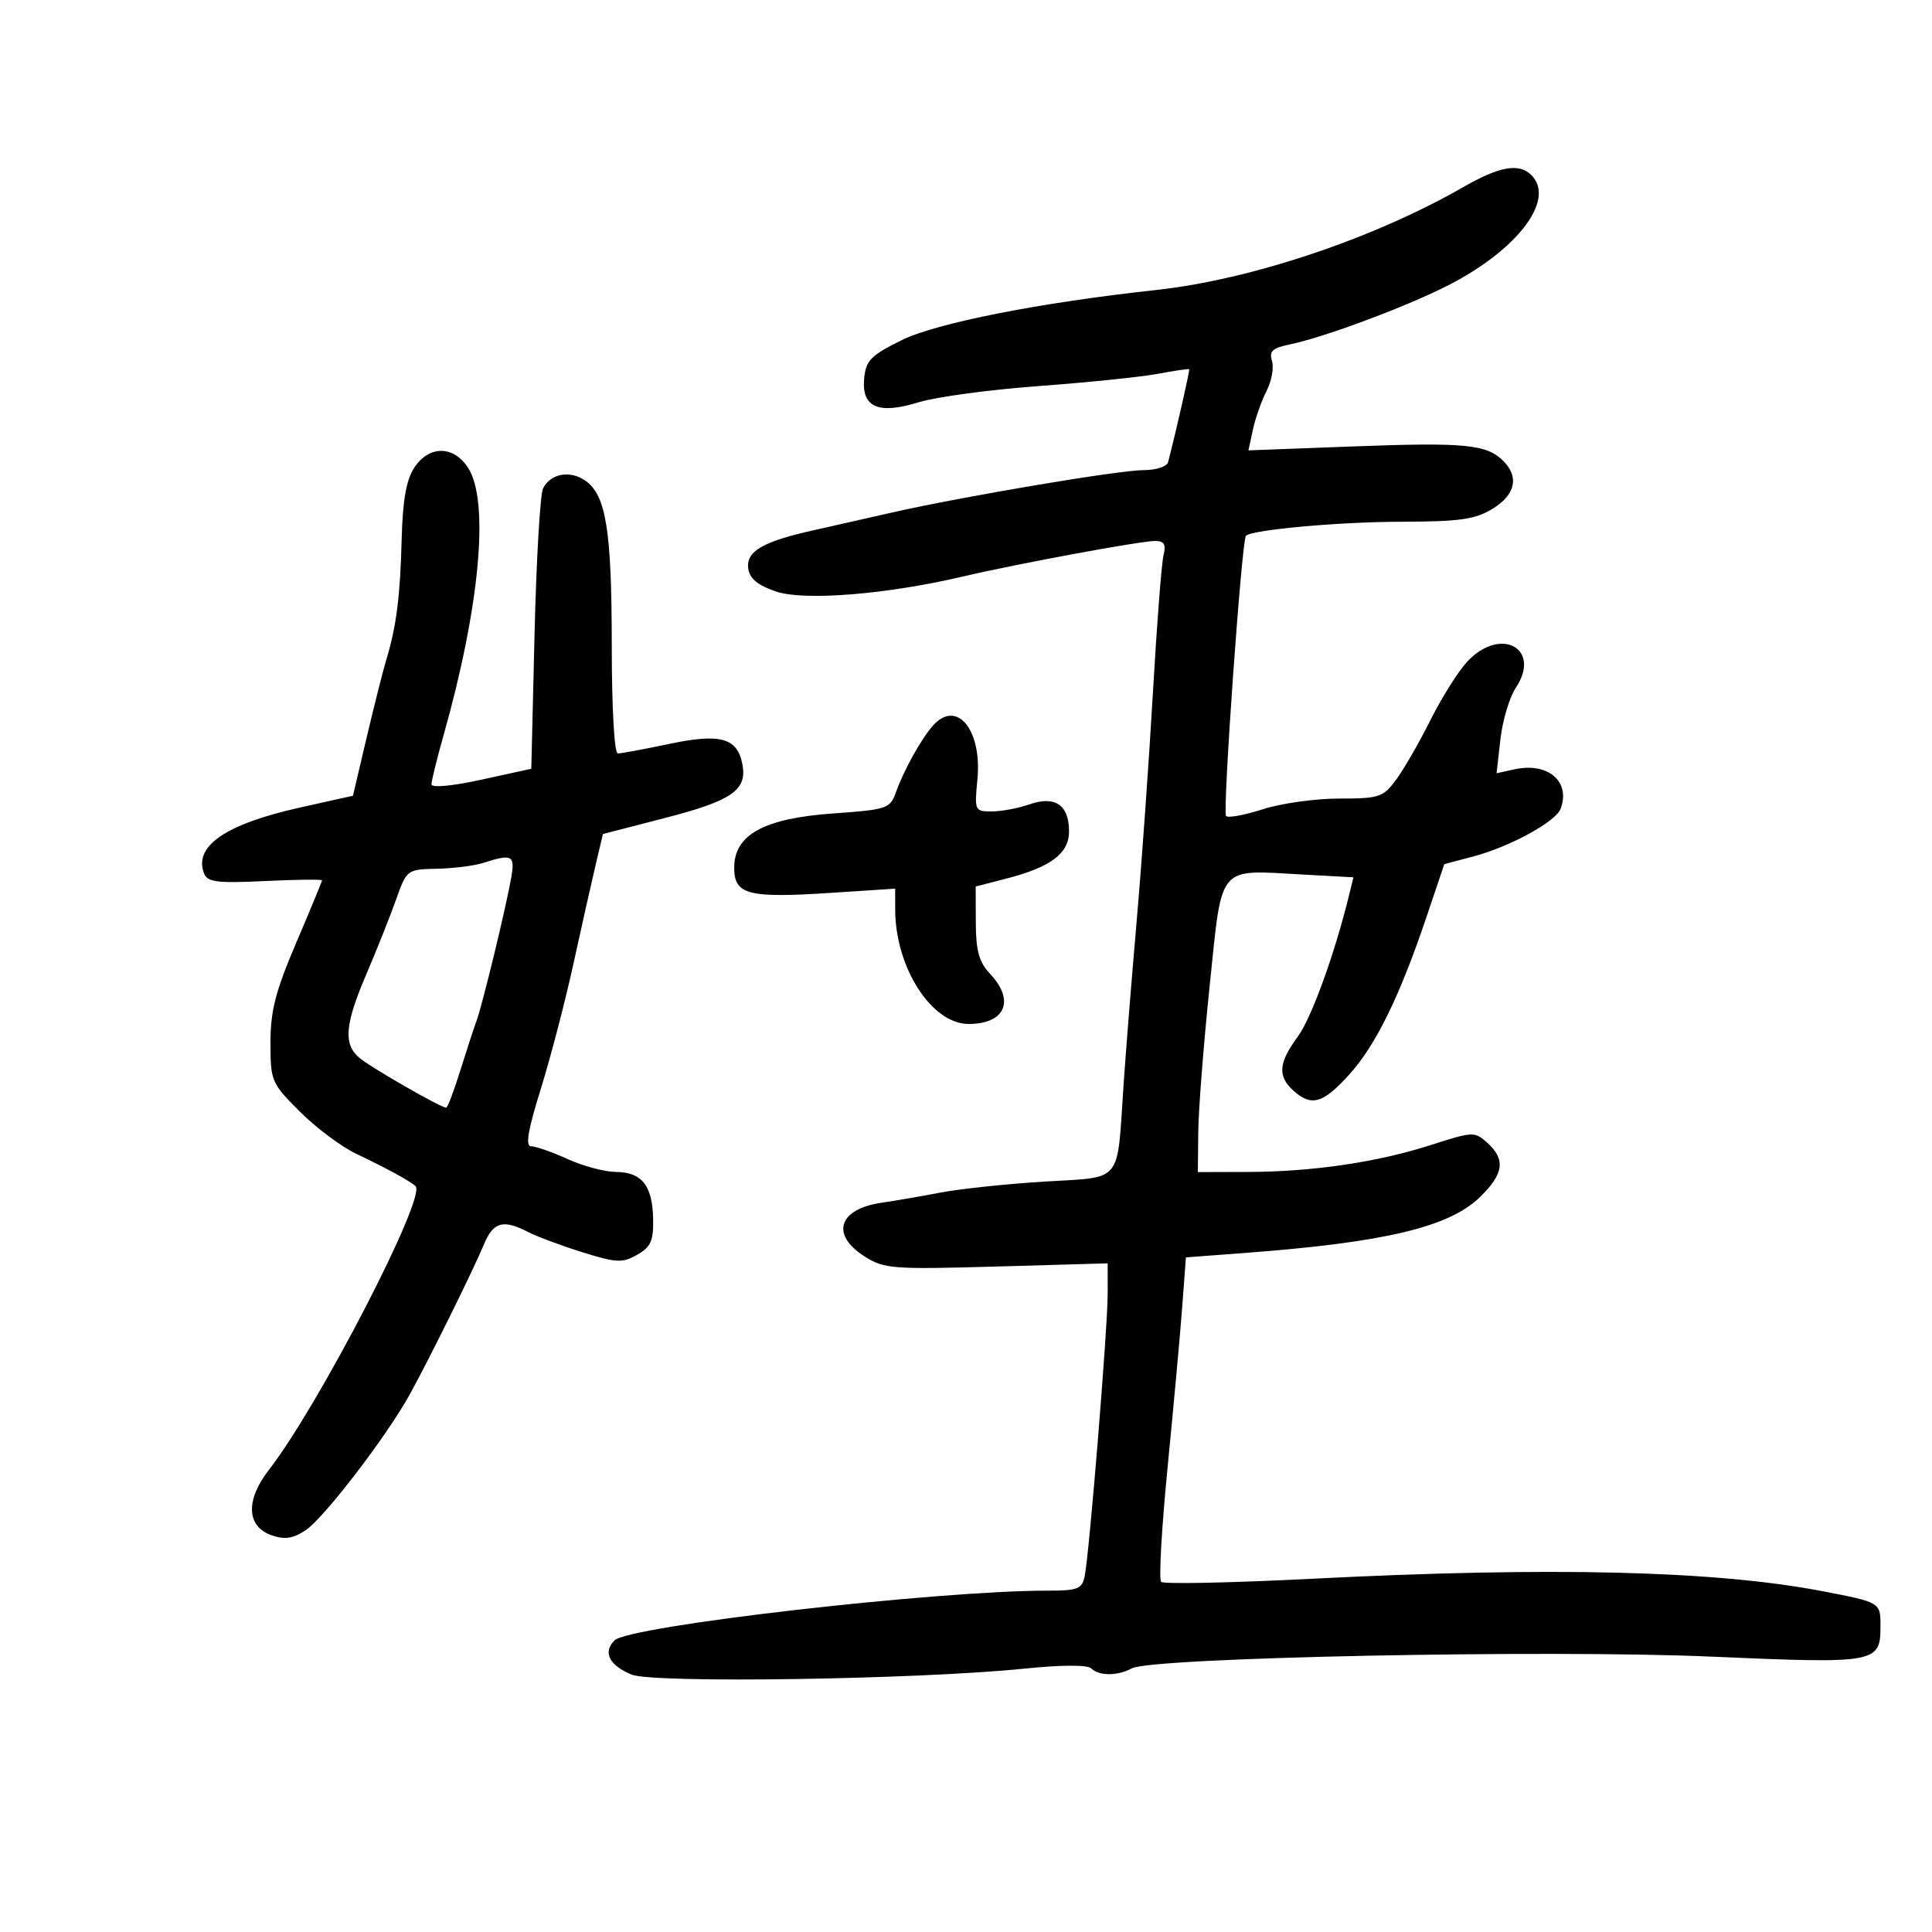 <svg xmlns="http://www.w3.org/2000/svg" width="300" height="300" viewBox="0 0 300 300" version="1.1">
	<path d="M 227.103 29.114 C 213.232 37.068, 194.173 43.442, 179.500 45.033 C 161.508 46.985, 145.394 50.162, 140.017 52.817 C 135.255 55.169, 134.458 55.974, 134.192 58.704 C 133.748 63.254, 136.353 64.412, 142.651 62.464 C 145.318 61.639, 153.693 60.508, 161.261 59.950 C 168.830 59.392, 177.155 58.537, 179.761 58.050 C 182.366 57.563, 184.569 57.240, 184.655 57.333 C 184.782 57.469, 182.717 66.575, 181.385 71.750 C 181.205 72.448, 179.530 73, 177.593 73 C 173.769 73, 149.513 77.087, 138.500 79.587 C 134.650 80.461, 129.025 81.734, 126 82.415 C 118.337 84.141, 115.811 85.661, 116.189 88.317 C 116.408 89.852, 117.685 90.898, 120.500 91.849 C 124.890 93.332, 137.676 92.307, 149.500 89.525 C 157.818 87.568, 177.108 83.998, 179.358 83.999 C 180.782 84, 181.088 84.527, 180.667 86.250 C 180.364 87.487, 179.626 97.050, 179.027 107.500 C 178.428 117.950, 177.293 133.925, 176.504 143 C 175.715 152.075, 174.797 163.540, 174.464 168.479 C 173.416 184.014, 174.481 182.718, 162.143 183.478 C 156.289 183.839, 149.025 184.609, 146 185.189 C 142.975 185.770, 138.925 186.468, 137 186.741 C 130.209 187.704, 128.896 191.693, 134.250 195.094 C 137.298 197.030, 138.571 197.127, 154.750 196.665 L 172 196.172 172.002 200.836 C 172.004 206.144, 169.143 241.331, 168.430 244.750 C 168.017 246.738, 167.352 246.999, 162.731 246.994 C 145.513 246.976, 97.678 252.465, 95.426 254.717 C 93.579 256.563, 94.588 258.587, 98.076 260.031 C 101.412 261.413, 142.513 260.792, 159 259.110 C 164.854 258.513, 168.865 258.498, 169.450 259.070 C 170.671 260.265, 173.550 260.259, 175.764 259.057 C 178.860 257.376, 240.240 256.130, 265.600 257.234 C 291.509 258.362, 292 258.273, 292 252.445 C 292 248.820, 291.973 248.805, 283 247.082 C 266.318 243.879, 240.840 243.258, 203.737 245.148 C 191.218 245.786, 180.670 246.003, 180.297 245.631 C 179.925 245.258, 180.383 237.202, 181.315 227.727 C 182.247 218.252, 183.266 207.068, 183.579 202.873 L 184.148 195.246 193.324 194.556 C 215.053 192.922, 225.043 190.542, 229.833 185.859 C 233.509 182.265, 233.809 180.042, 230.966 177.469 C 228.988 175.679, 228.747 175.688, 222.216 177.787 C 213.844 180.478, 203.819 181.954, 193.750 181.980 L 186 182 186.066 175.750 C 186.102 172.313, 186.899 162.105, 187.838 153.066 C 189.819 133.981, 188.906 135.069, 202.330 135.800 L 210.160 136.227 209.517 138.863 C 207.268 148.081, 203.639 158.101, 201.498 161.003 C 198.527 165.030, 198.360 167.111, 200.829 169.345 C 203.634 171.883, 205.436 171.366, 209.512 166.855 C 213.645 162.281, 217.338 154.740, 221.518 142.342 L 224.268 134.185 228.884 132.959 C 234.444 131.481, 241.557 127.596, 242.314 125.623 C 243.944 121.377, 240.393 118.315, 235.171 119.462 L 232.386 120.074 232.984 114.787 C 233.313 111.879, 234.388 108.285, 235.374 106.799 C 239.444 100.665, 232.975 97.196, 227.823 102.750 C 226.420 104.263, 223.853 108.341, 222.119 111.814 C 220.385 115.286, 217.989 119.449, 216.795 121.064 C 214.769 123.804, 214.176 124, 207.927 124 C 204.243 124, 198.923 124.745, 196.104 125.656 C 193.284 126.566, 190.710 127.043, 190.382 126.715 C 189.811 126.144, 192.810 83.857, 193.469 83.198 C 194.405 82.261, 207.888 81.037, 217.500 81.016 C 226.678 80.996, 229.038 80.664, 231.750 79.011 C 235.302 76.845, 235.929 74.072, 233.430 71.573 C 230.856 68.999, 227.473 68.669, 210.261 69.316 L 193.856 69.933 194.548 66.717 C 194.929 64.947, 195.885 62.240, 196.672 60.700 C 197.459 59.160, 197.837 57.062, 197.512 56.038 C 197.040 54.552, 197.585 54.039, 200.211 53.497 C 205.328 52.441, 216.850 48.207, 223.891 44.794 C 235.257 39.285, 241.715 31.115, 237.800 27.200 C 235.871 25.271, 232.867 25.808, 227.103 29.114 M 64.317 72.640 C 63.076 74.532, 62.525 77.700, 62.368 83.835 C 62.142 92.658, 61.545 97.307, 59.969 102.500 C 59.468 104.150, 58.101 109.564, 56.932 114.531 L 54.805 123.562 46.653 125.377 C 35.040 127.962, 30.054 131.372, 31.683 135.615 C 32.206 136.980, 33.674 137.165, 41.151 136.807 C 46.018 136.574, 50 136.527, 50 136.701 C 50 136.876, 48.200 141.231, 46 146.381 C 42.781 153.916, 42 156.944, 42 161.898 C 42 167.870, 42.135 168.188, 46.554 172.606 C 49.058 175.111, 52.996 178.058, 55.304 179.155 C 60.026 181.401, 63.792 183.458, 64.531 184.198 C 66.235 185.902, 49.495 218.274, 41.761 228.230 C 38.102 232.941, 38.267 237.032, 42.173 238.397 C 44.193 239.104, 45.478 238.917, 47.442 237.630 C 50.257 235.785, 60.018 223.062, 63.619 216.542 C 66.624 211.102, 73.462 197.272, 75.136 193.250 C 76.600 189.731, 78.120 189.300, 82 191.303 C 83.375 192.013, 87.171 193.428, 90.435 194.448 C 95.728 196.102, 96.648 196.145, 98.935 194.841 C 101.067 193.627, 101.486 192.682, 101.418 189.245 C 101.315 184.091, 99.654 182.006, 95.628 181.978 C 93.907 181.966, 90.538 181.066, 88.141 179.978 C 85.743 178.890, 83.201 178, 82.492 178 C 81.550 178, 81.948 175.601, 83.970 169.095 C 85.493 164.198, 87.756 155.535, 89 149.845 C 90.244 144.155, 91.793 137.251, 92.443 134.502 L 93.624 129.505 103.413 126.974 C 113.673 124.322, 116.042 122.668, 115.281 118.689 C 114.494 114.573, 111.888 113.841, 103.961 115.508 C 100.061 116.329, 96.449 117, 95.935 117 C 95.393 117, 94.998 109.965, 94.994 100.250 C 94.988 82.343, 94.117 76.896, 90.896 74.640 C 88.508 72.967, 85.470 73.526, 84.323 75.849 C 83.875 76.757, 83.282 86.922, 83.004 98.437 L 82.500 119.375 74.750 121.069 C 70.200 122.063, 67 122.360, 67 121.787 C 67 121.250, 67.846 117.816, 68.880 114.155 C 74.535 94.142, 76.027 77.743, 72.662 72.607 C 70.388 69.136, 66.603 69.151, 64.317 72.640 M 144.803 112.750 C 142.928 114.926, 140.309 119.669, 139.090 123.096 C 138.218 125.548, 137.687 125.725, 129.453 126.306 C 118.637 127.069, 114.018 129.589, 114.007 134.731 C 113.998 138.935, 116.140 139.488, 129.132 138.637 L 139 137.990 139.006 141.245 C 139.021 150.225, 144.654 159, 150.404 159 C 156.077 159, 157.650 155.385, 153.773 151.258 C 152.023 149.396, 151.540 147.682, 151.523 143.271 L 151.500 137.655 156.278 136.424 C 163.178 134.646, 166 132.520, 166 129.099 C 166 125, 163.833 123.514, 159.872 124.895 C 158.128 125.503, 155.485 126, 153.998 126 C 151.357 126, 151.305 125.884, 151.772 121.016 C 152.520 113.239, 148.494 108.465, 144.803 112.750 M 75 134 C 73.625 134.440, 70.400 134.845, 67.833 134.900 C 63.195 134.999, 63.155 135.030, 61.475 139.750 C 60.546 142.363, 58.483 147.541, 56.892 151.259 C 53.560 159.047, 53.293 162.073, 55.750 164.217 C 57.395 165.652, 68.433 172, 69.284 172 C 69.499 172, 70.481 169.412, 71.467 166.250 C 72.453 163.088, 73.598 159.582, 74.012 158.461 C 74.921 156, 78.602 140.790, 79.388 136.250 C 79.988 132.782, 79.532 132.549, 75 134" stroke="none" fill="black" fill-rule="evenodd"/>
</svg>